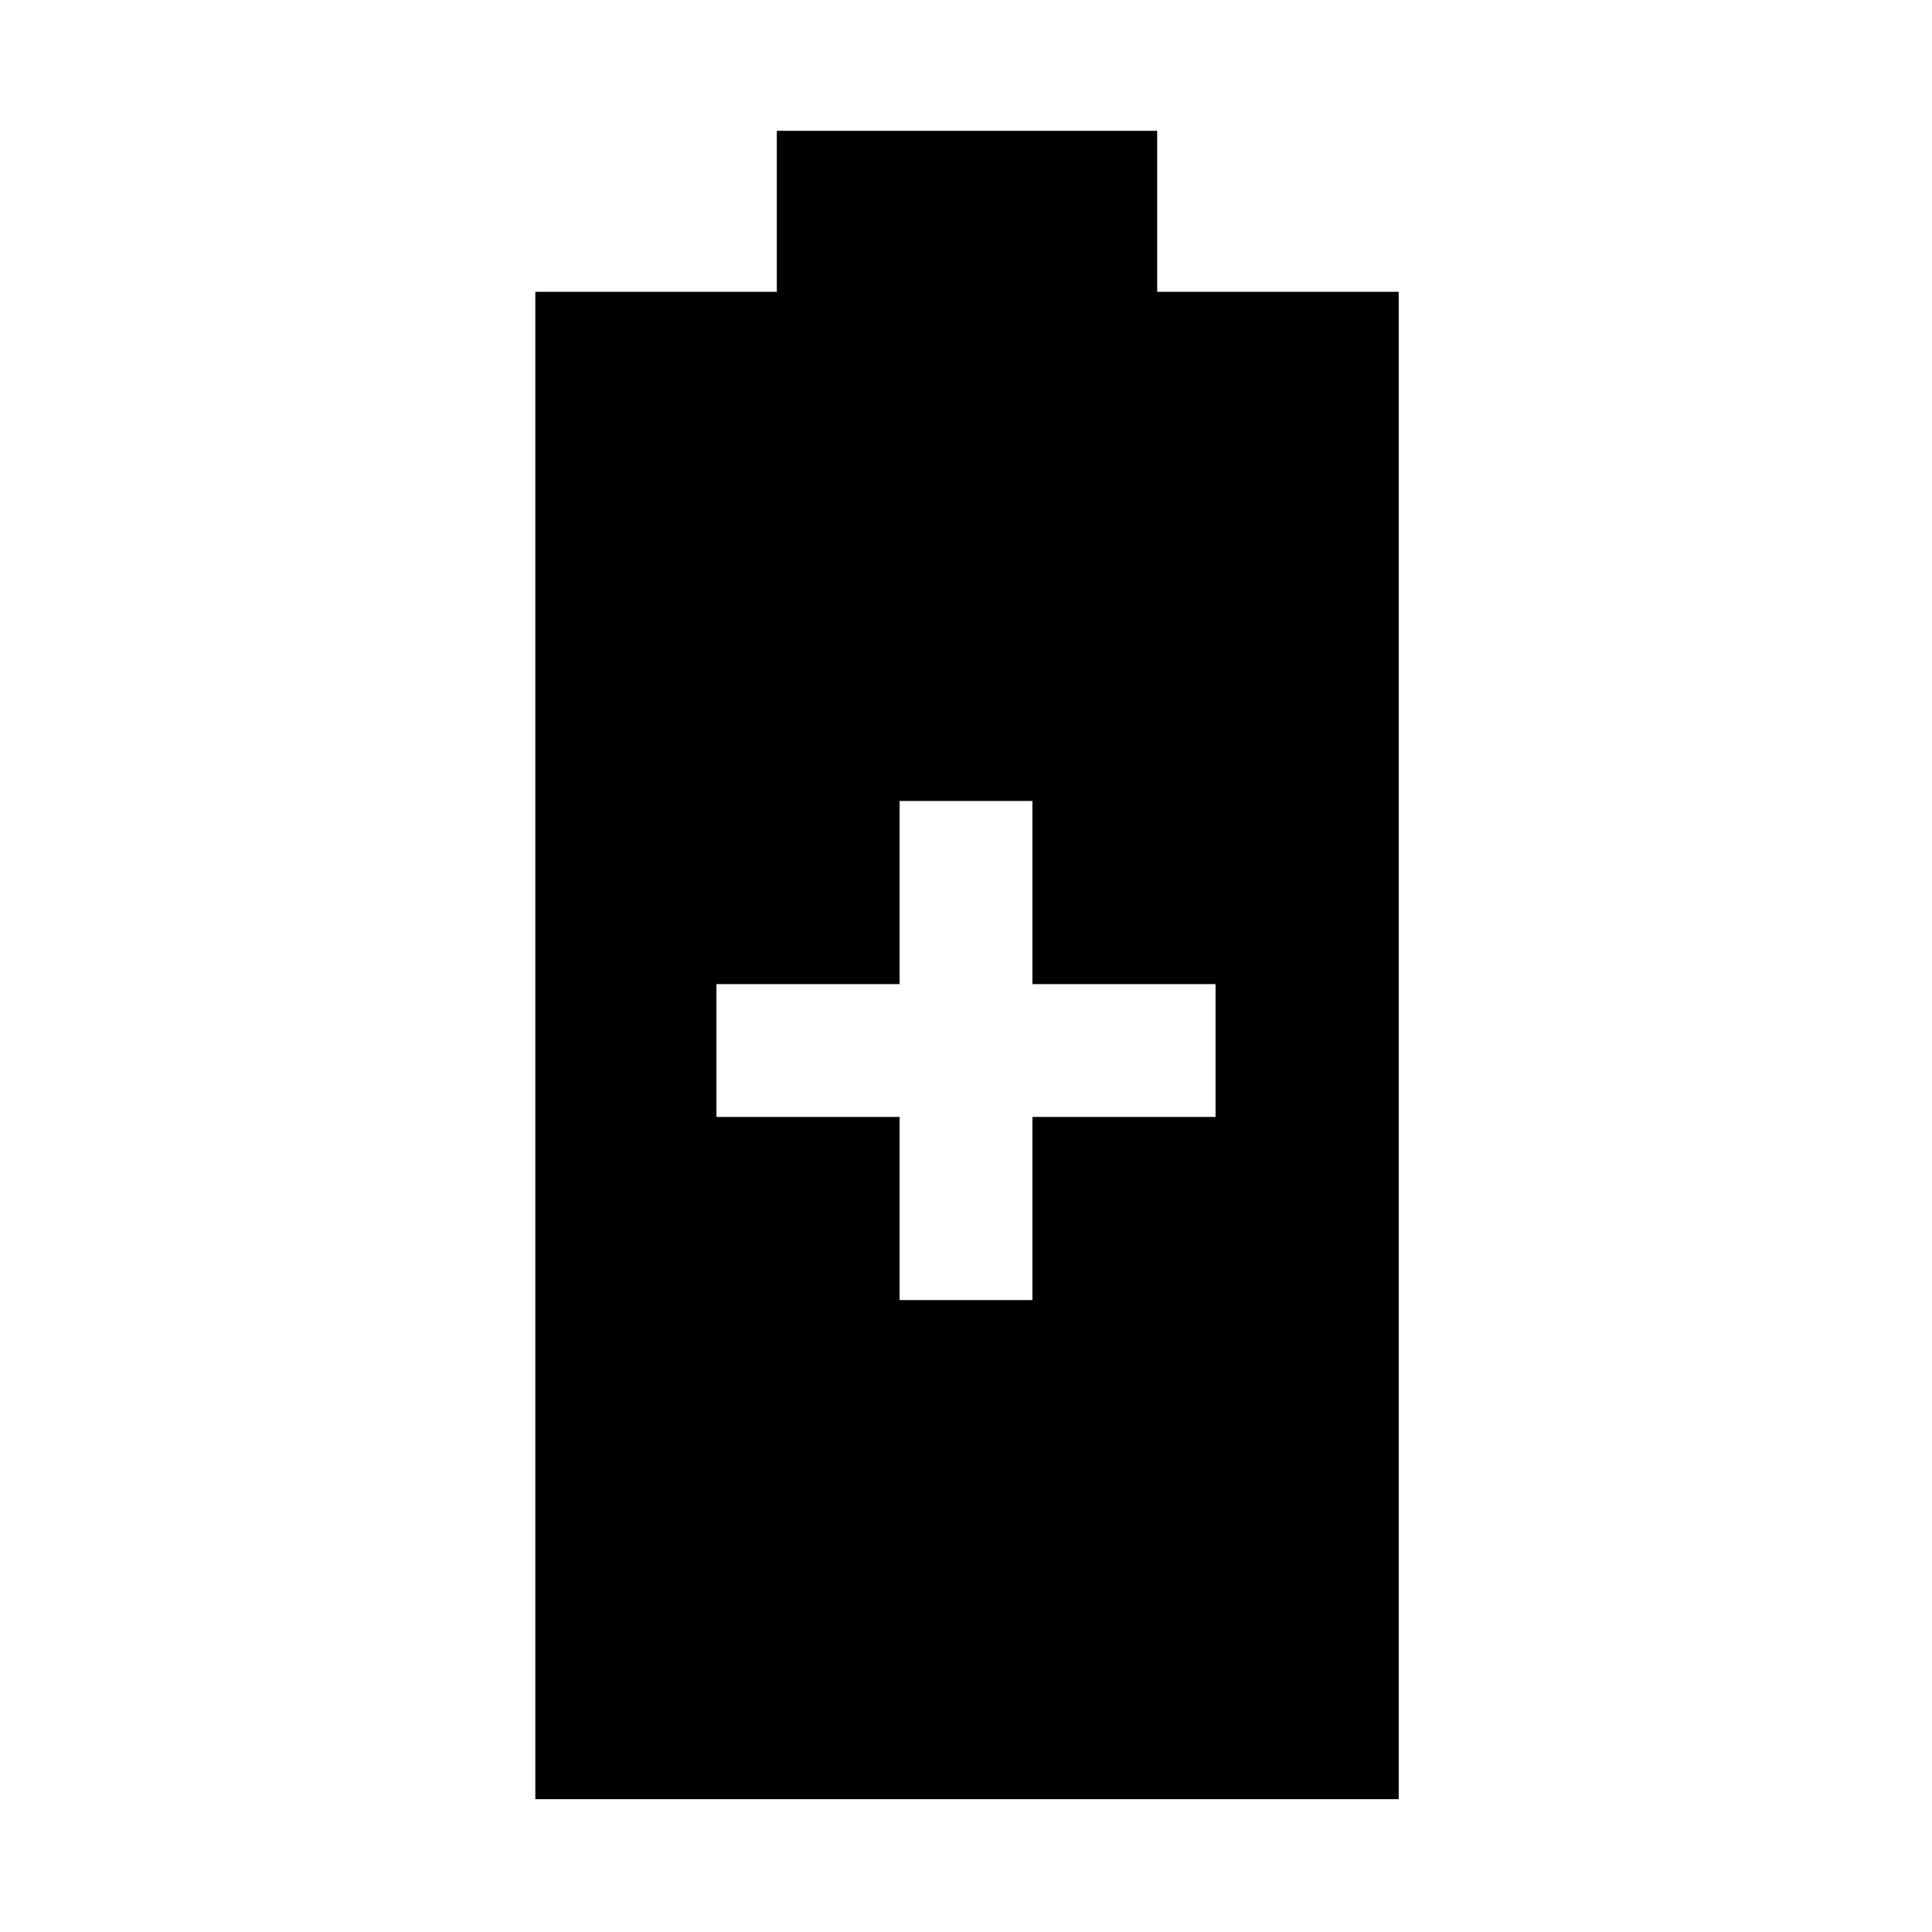 <svg xmlns="http://www.w3.org/2000/svg" width="48" height="48" viewBox="0 0 48 48"><path d="M13.3 44.7V7.25h6v-4h9.45v4h6V44.7Zm9.05-12.4h3.3v-4.55h4.55v-3.3h-4.55V19.9h-3.3v4.55H17.8v3.3h4.55Z"/></svg>